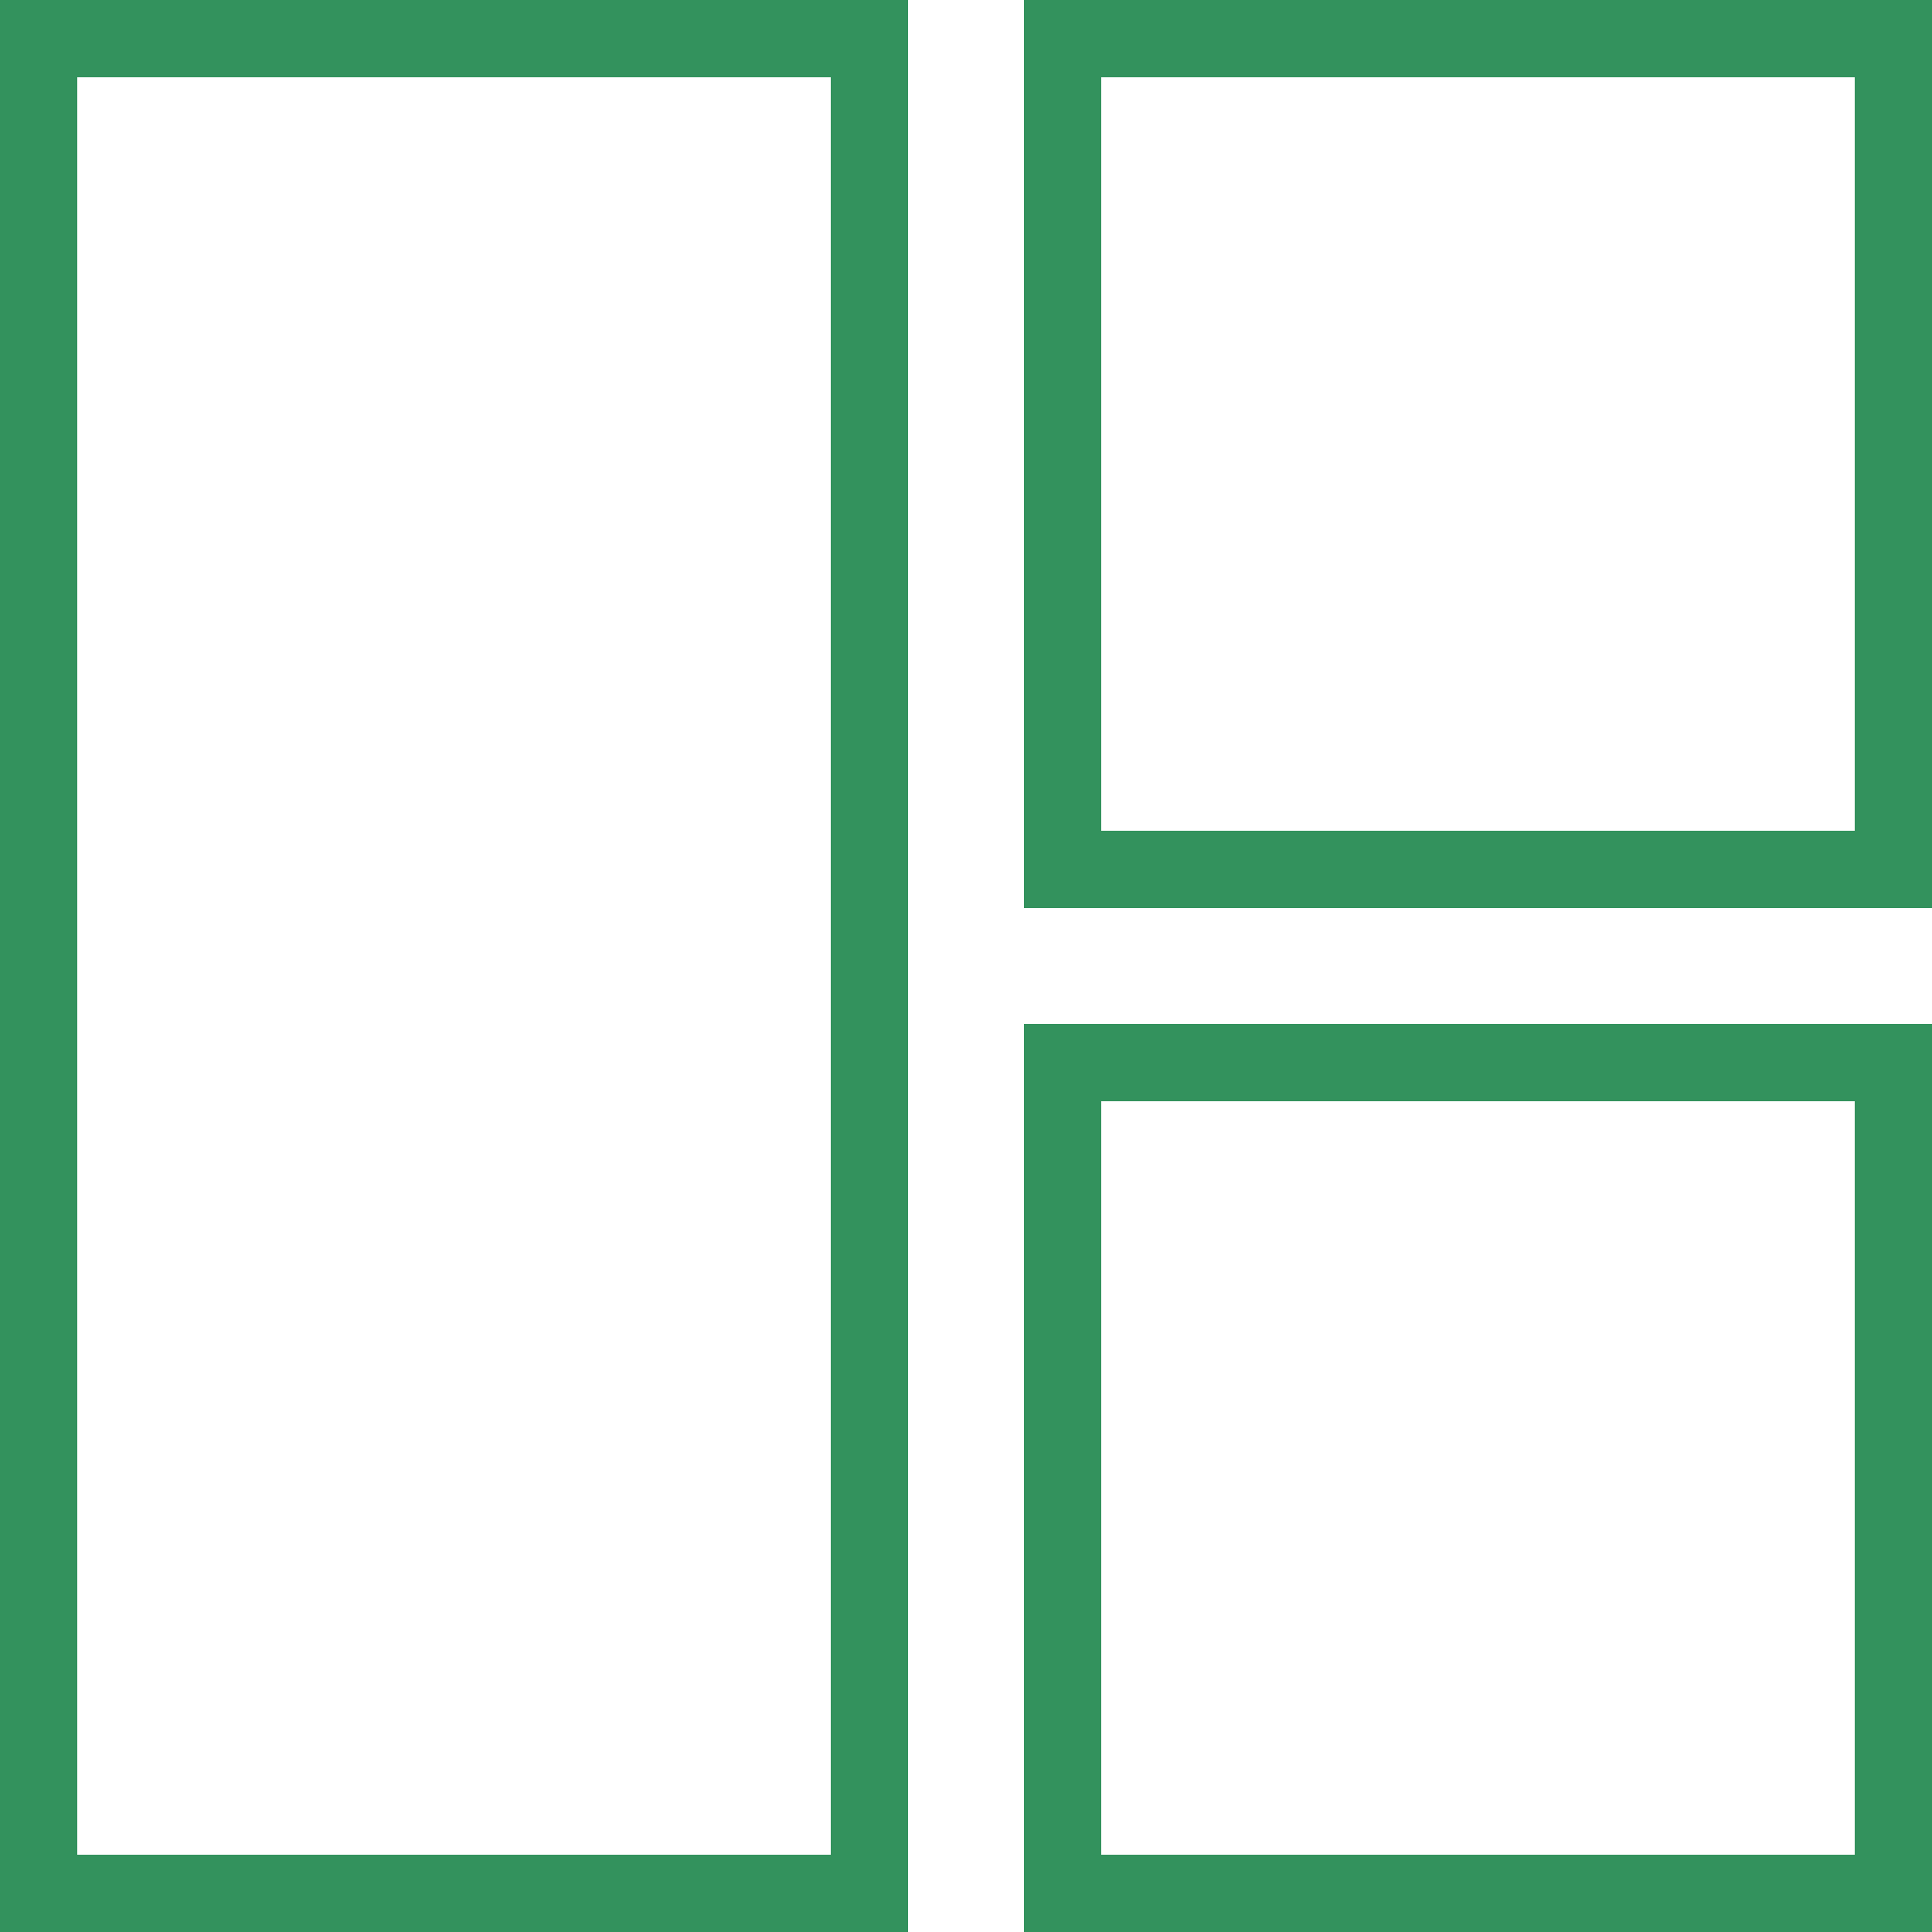 <?xml version="1.0" encoding="iso-8859-1"?>
<svg fill="#33925d" height="800px" width="800px" version="1.1" id="react-awesom-styled-grid"
	xmlns="http://www.w3.org/2000/svg" xmlns:xlink="http://www.w3.org/1999/xlink" viewBox="0 0 492.308 492.308"
	xml:space="preserve">
	<g>
		<g>
			<path d="M260.923,0v231.385h231.385V0H260.923z M472.615,211.692h-192v-192h192V211.692z" />
		</g>
	</g>
	<g>
		<g>
			<path d="M0,0v492.308h231.385V0H0z M211.692,472.615h-192V19.692h192V472.615z" />
		</g>
	</g>
	<g>
		<g>
			<path d="M260.923,260.923v231.385h231.385V260.923H260.923z M472.615,472.615h-192v-192h192V472.615z" />
		</g>
	</g>
</svg>